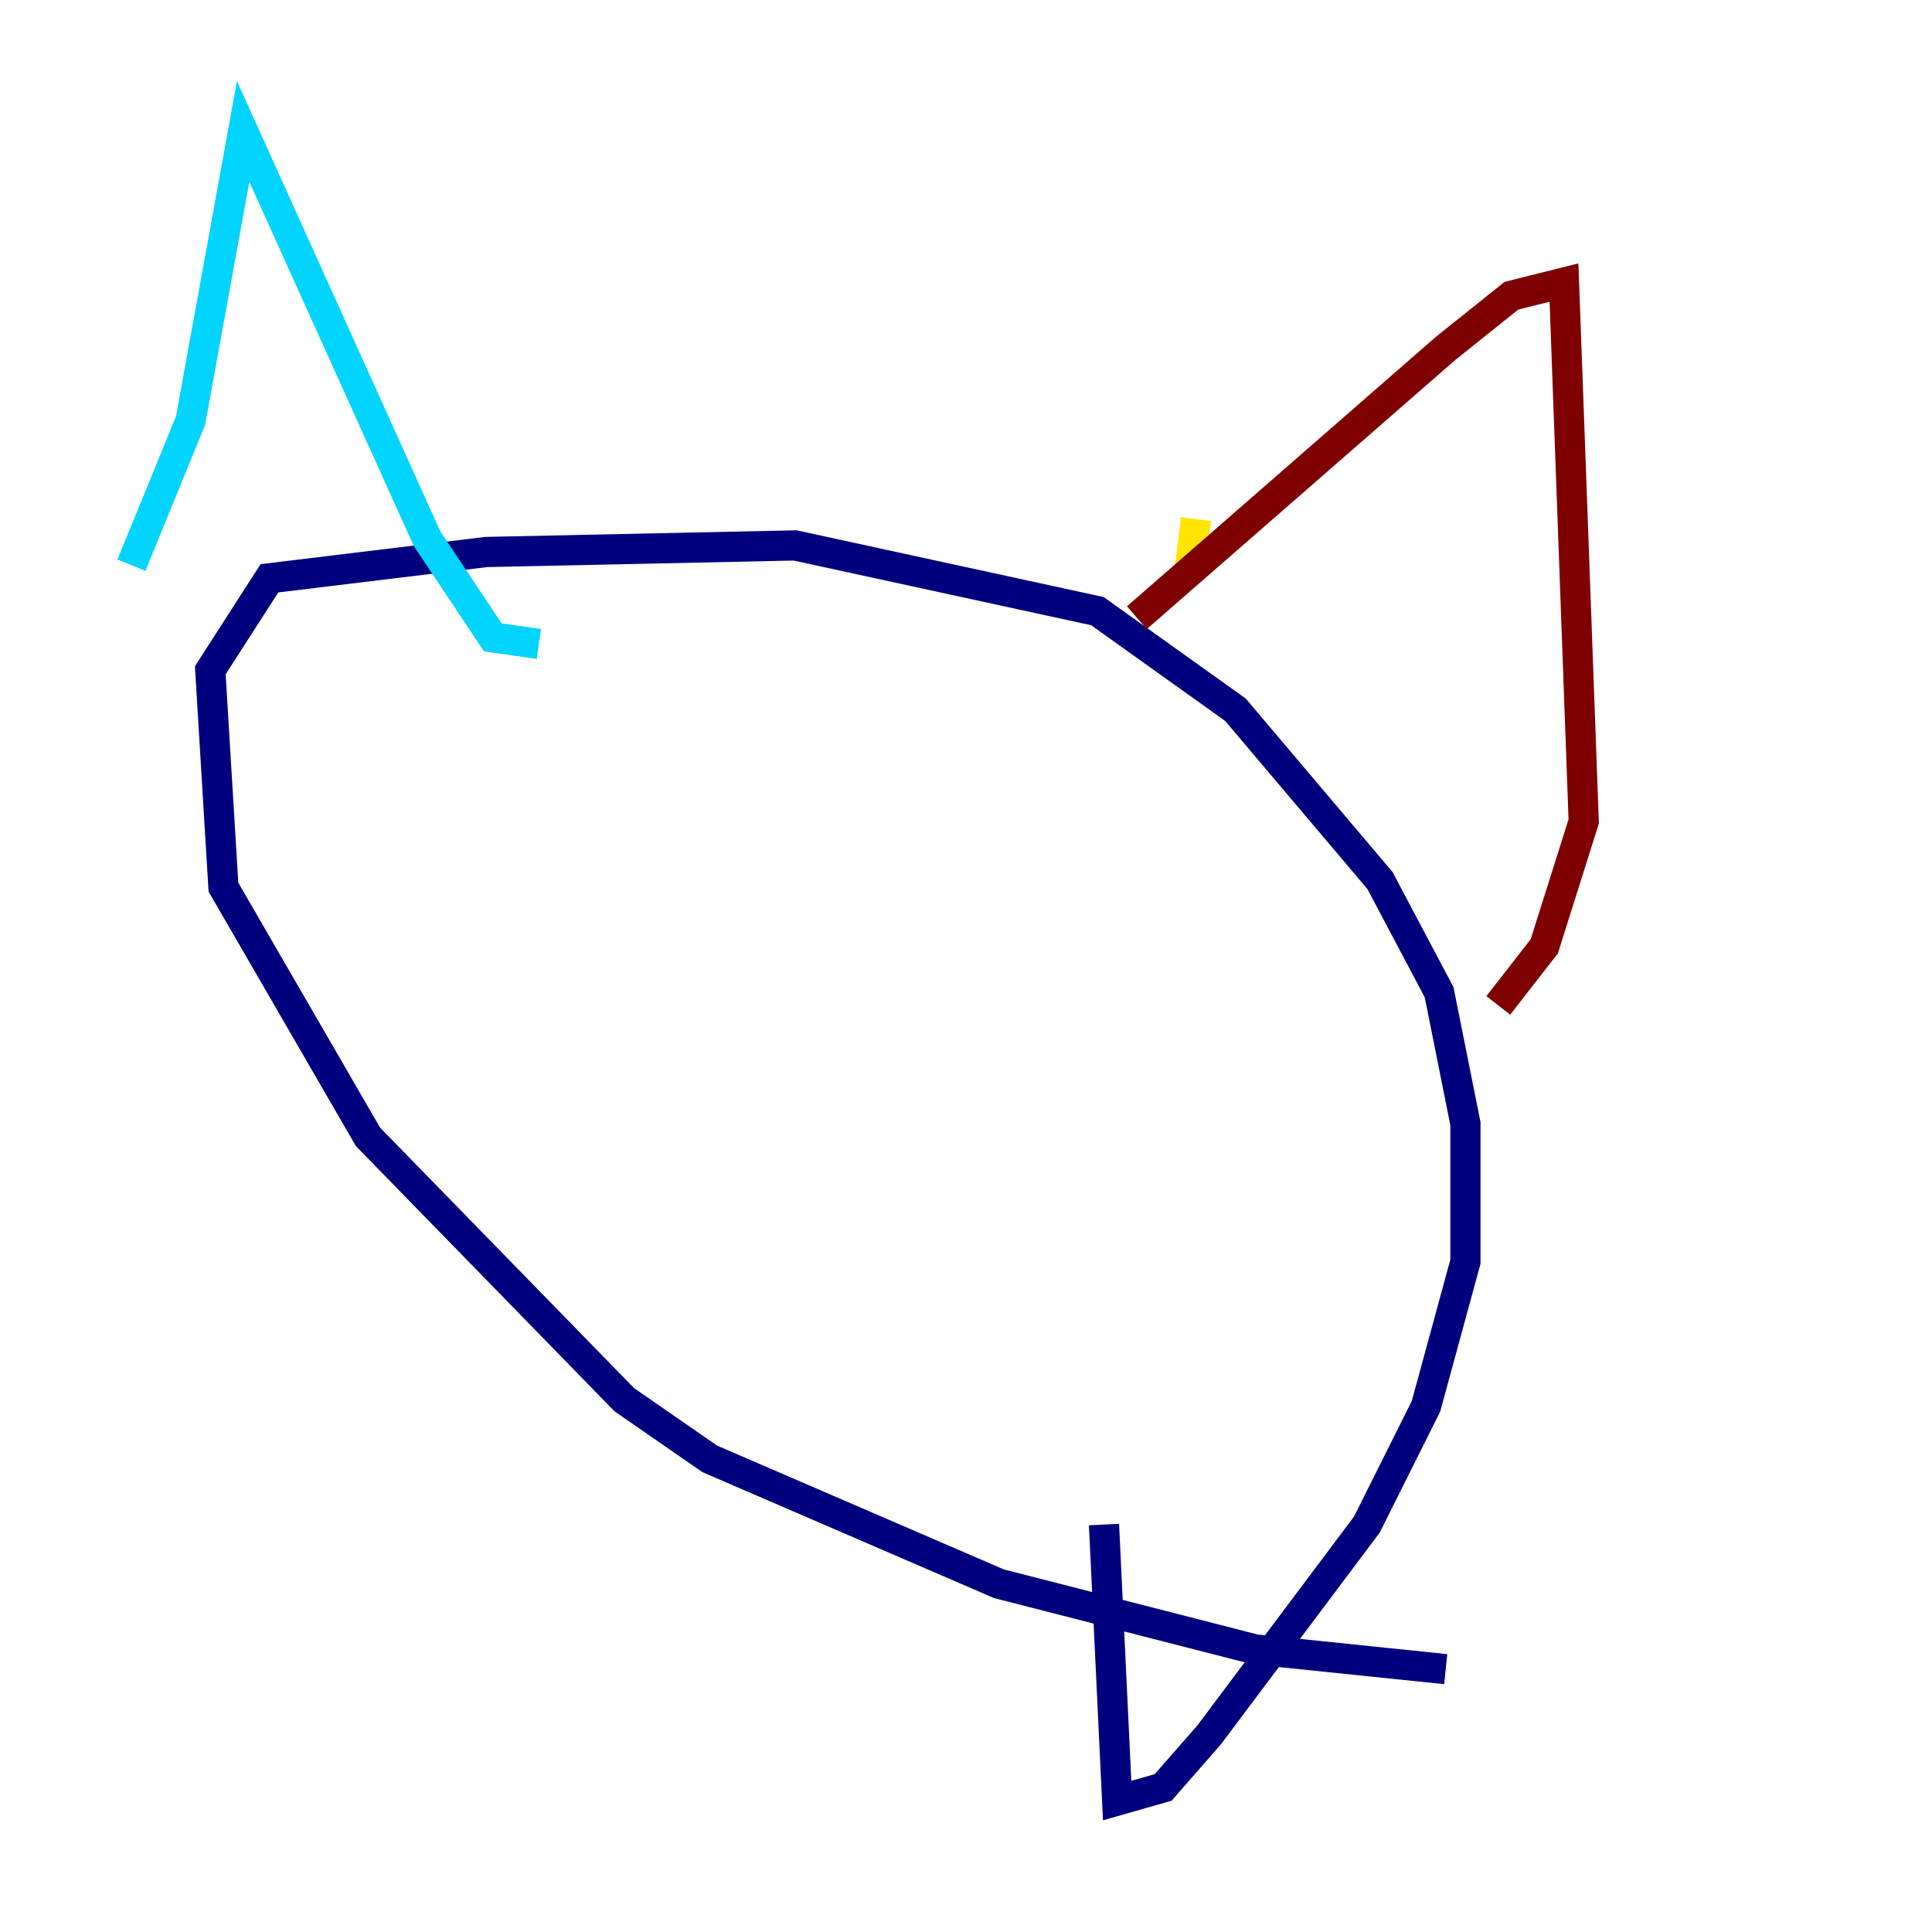 <?xml version="1.0" encoding="utf-8" ?>
<svg baseProfile="tiny" height="128" version="1.2" viewBox="0,0,128,128" width="128" xmlns="http://www.w3.org/2000/svg" xmlns:ev="http://www.w3.org/2001/xml-events" xmlns:xlink="http://www.w3.org/1999/xlink"><defs /><polyline fill="none" points="95.782,110.585 83.156,109.279 66.177,104.925 47.02,96.653 41.361,92.735 24.381,75.32 14.803,58.776 13.932,44.408 17.85,38.313 32.218,36.571 52.68,36.136 72.707,40.49 81.85,47.02 91.429,58.34 95.347,65.742 97.088,74.449 97.088,83.592 94.476,93.17 90.558,101.007 80.109,114.939 77.061,118.422 74.014,119.293 73.143,101.007" stroke="#00007f" stroke-width="2" /><polyline fill="none" points="8.707,37.442 12.626,27.864 16.109,8.707 28.299,35.701 32.653,42.231 35.701,42.667" stroke="#00d4ff" stroke-width="2" /><polyline fill="none" points="79.238,34.395 78.803,37.878" stroke="#ffe500" stroke-width="2" /><polyline fill="none" points="75.32,40.925 95.782,23.075 100.136,19.592 103.619,18.721 104.925,54.422 102.313,62.694 99.265,66.612" stroke="#7f0000" stroke-width="2" /></svg>